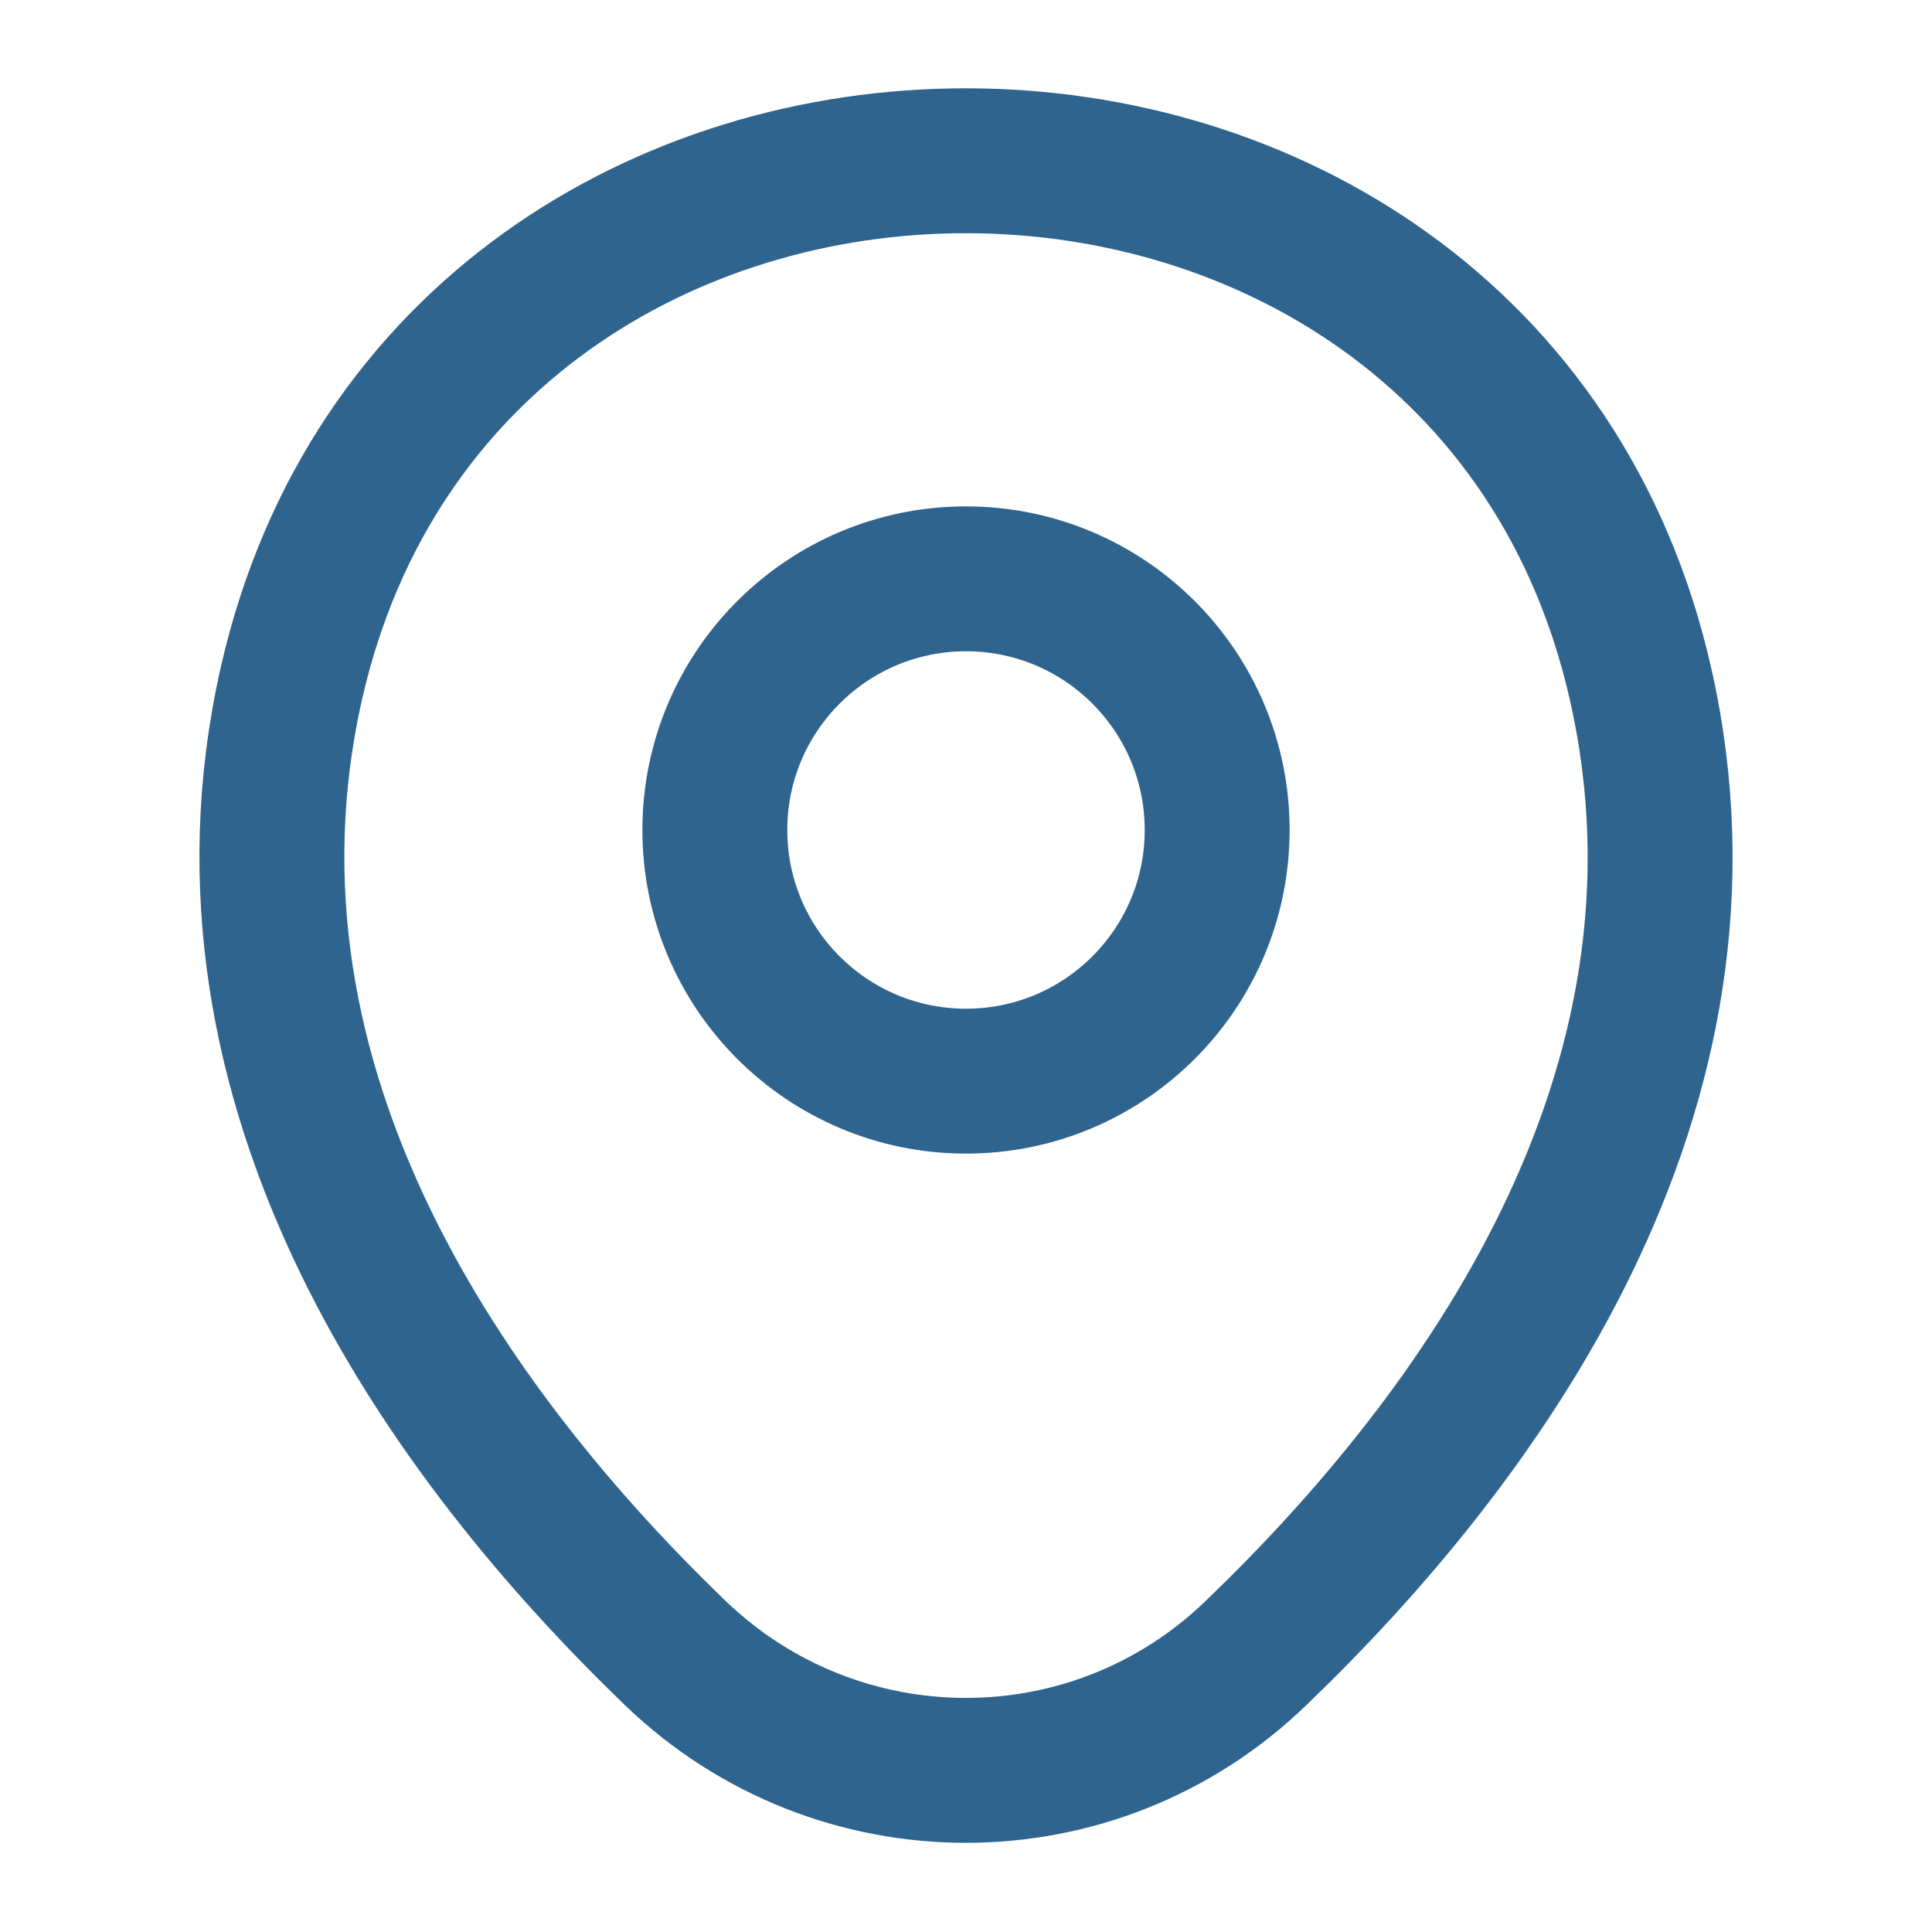 <svg width="20" height="20" viewBox="0 0 20 20" fill="none" xmlns="http://www.w3.org/2000/svg">
<path d="M10 11.192C11.436 11.192 12.6 10.028 12.6 8.592C12.6 7.156 11.436 5.992 10 5.992C8.564 5.992 7.4 7.156 7.4 8.592C7.4 10.028 8.564 11.192 10 11.192Z" stroke="#2F648E" stroke-width="1.5"/>
<path d="M3.017 7.072C4.658 -0.144 15.35 -0.136 16.983 7.081C17.942 11.314 15.308 14.897 13 17.114C11.325 18.731 8.675 18.731 6.992 17.114C4.692 14.897 2.058 11.306 3.017 7.072Z" stroke="#2F648E" stroke-width="1.5"/>
</svg>

